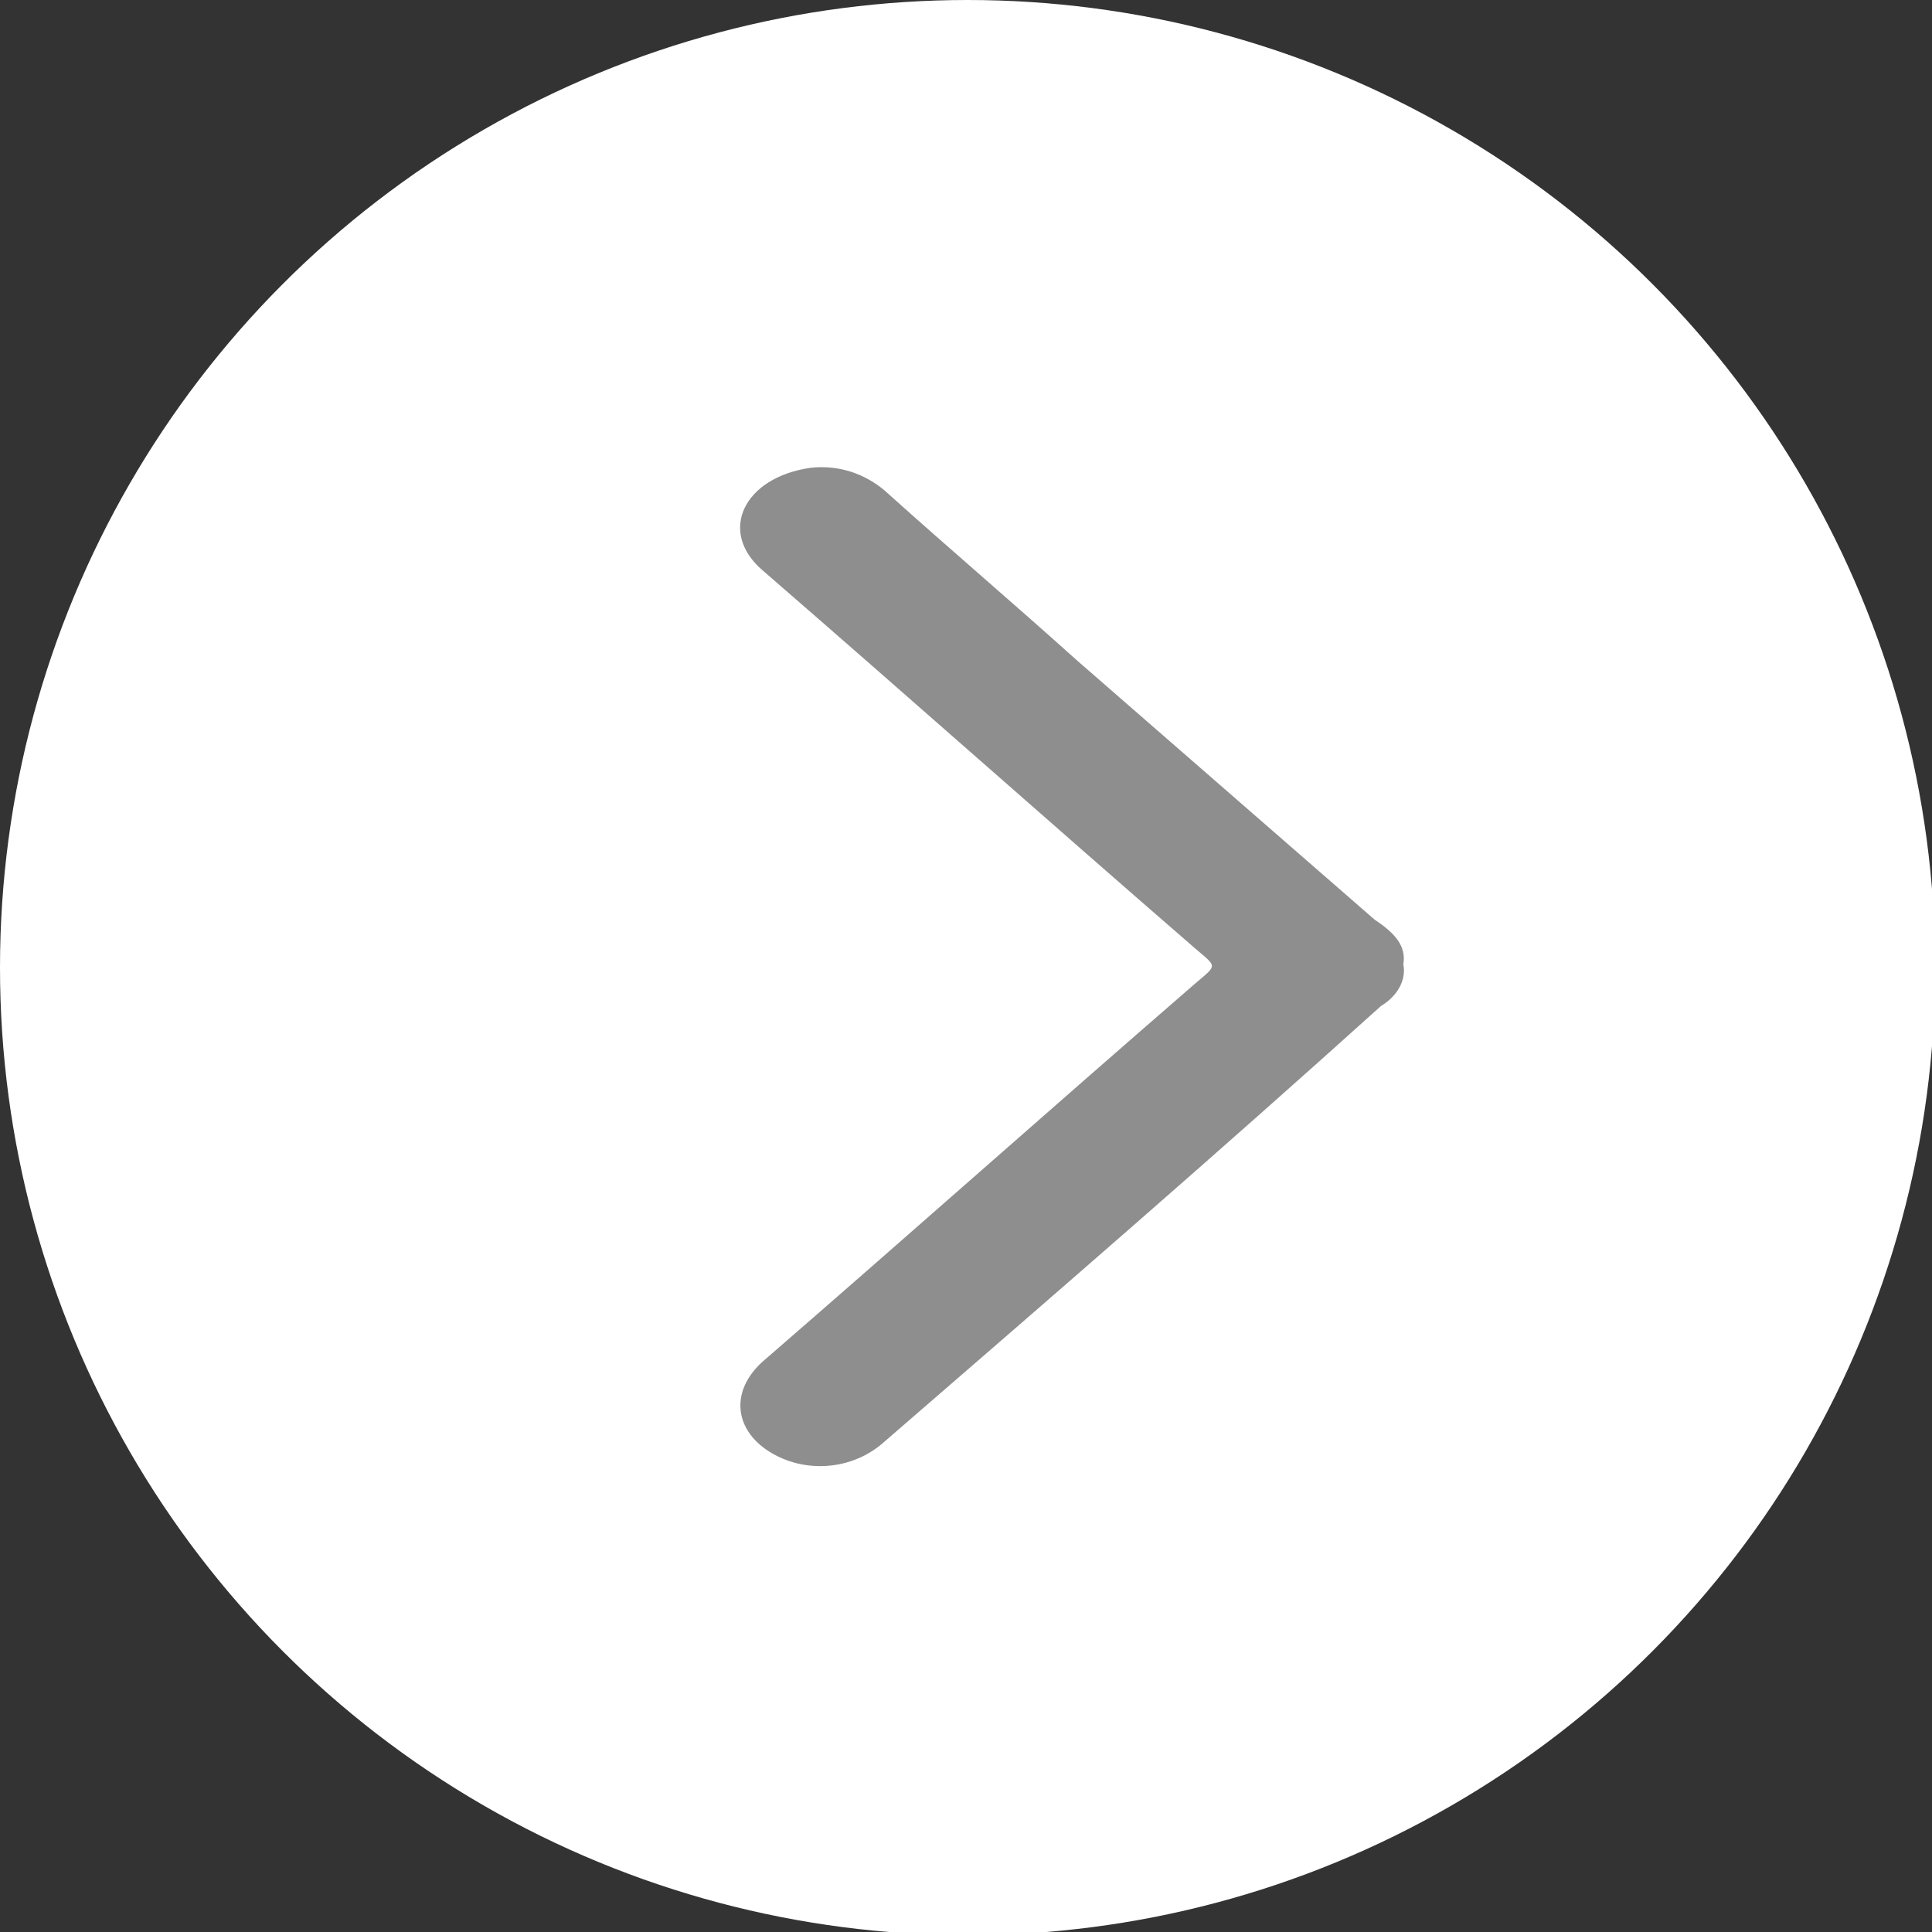 <?xml version="1.0" encoding="utf-8"?>
<!-- Generator: Adobe Illustrator 27.5.0, SVG Export Plug-In . SVG Version: 6.00 Build 0)  -->
<svg version="1.1" id="Layer_1" xmlns="http://www.w3.org/2000/svg" xmlns:xlink="http://www.w3.org/1999/xlink" x="0px" y="0px"
	 viewBox="0 0 60.3 60.3" style="enable-background:new 0 0 60.3 60.3;" xml:space="preserve">
<rect x="0" y="0" width="60.3" height="60.3" fill="#333333" stroke="none"/>
<style type="text/css">
	.st0{fill:#FFFFFF;}
	.st1{fill:#8E8E8E;}
</style>
<circle class="st0" cx="30.2" cy="30.2" r="30.2"/>
<path class="st1" d="M43.8,30.1c0.1,0.5-0.2,1-0.7,1.3C38,36,32.8,40.5,27.6,45c-1,0.9-2.5,1-3.6,0.3c-1.1-0.7-1.2-1.9-0.2-2.8
	c4.5-3.9,9-7.9,13.5-11.8c0.7-0.6,0.7-0.5,0-1.1c-4.5-3.9-9-7.9-13.5-11.8c-1.4-1.2-0.6-2.9,1.5-3.2c0.9-0.1,1.7,0.2,2.3,0.7
	c2,1.8,4,3.5,6,5.3c3.1,2.7,6.2,5.4,9.3,8.1C43.5,29.1,43.9,29.5,43.8,30.1z"/>
</svg>
